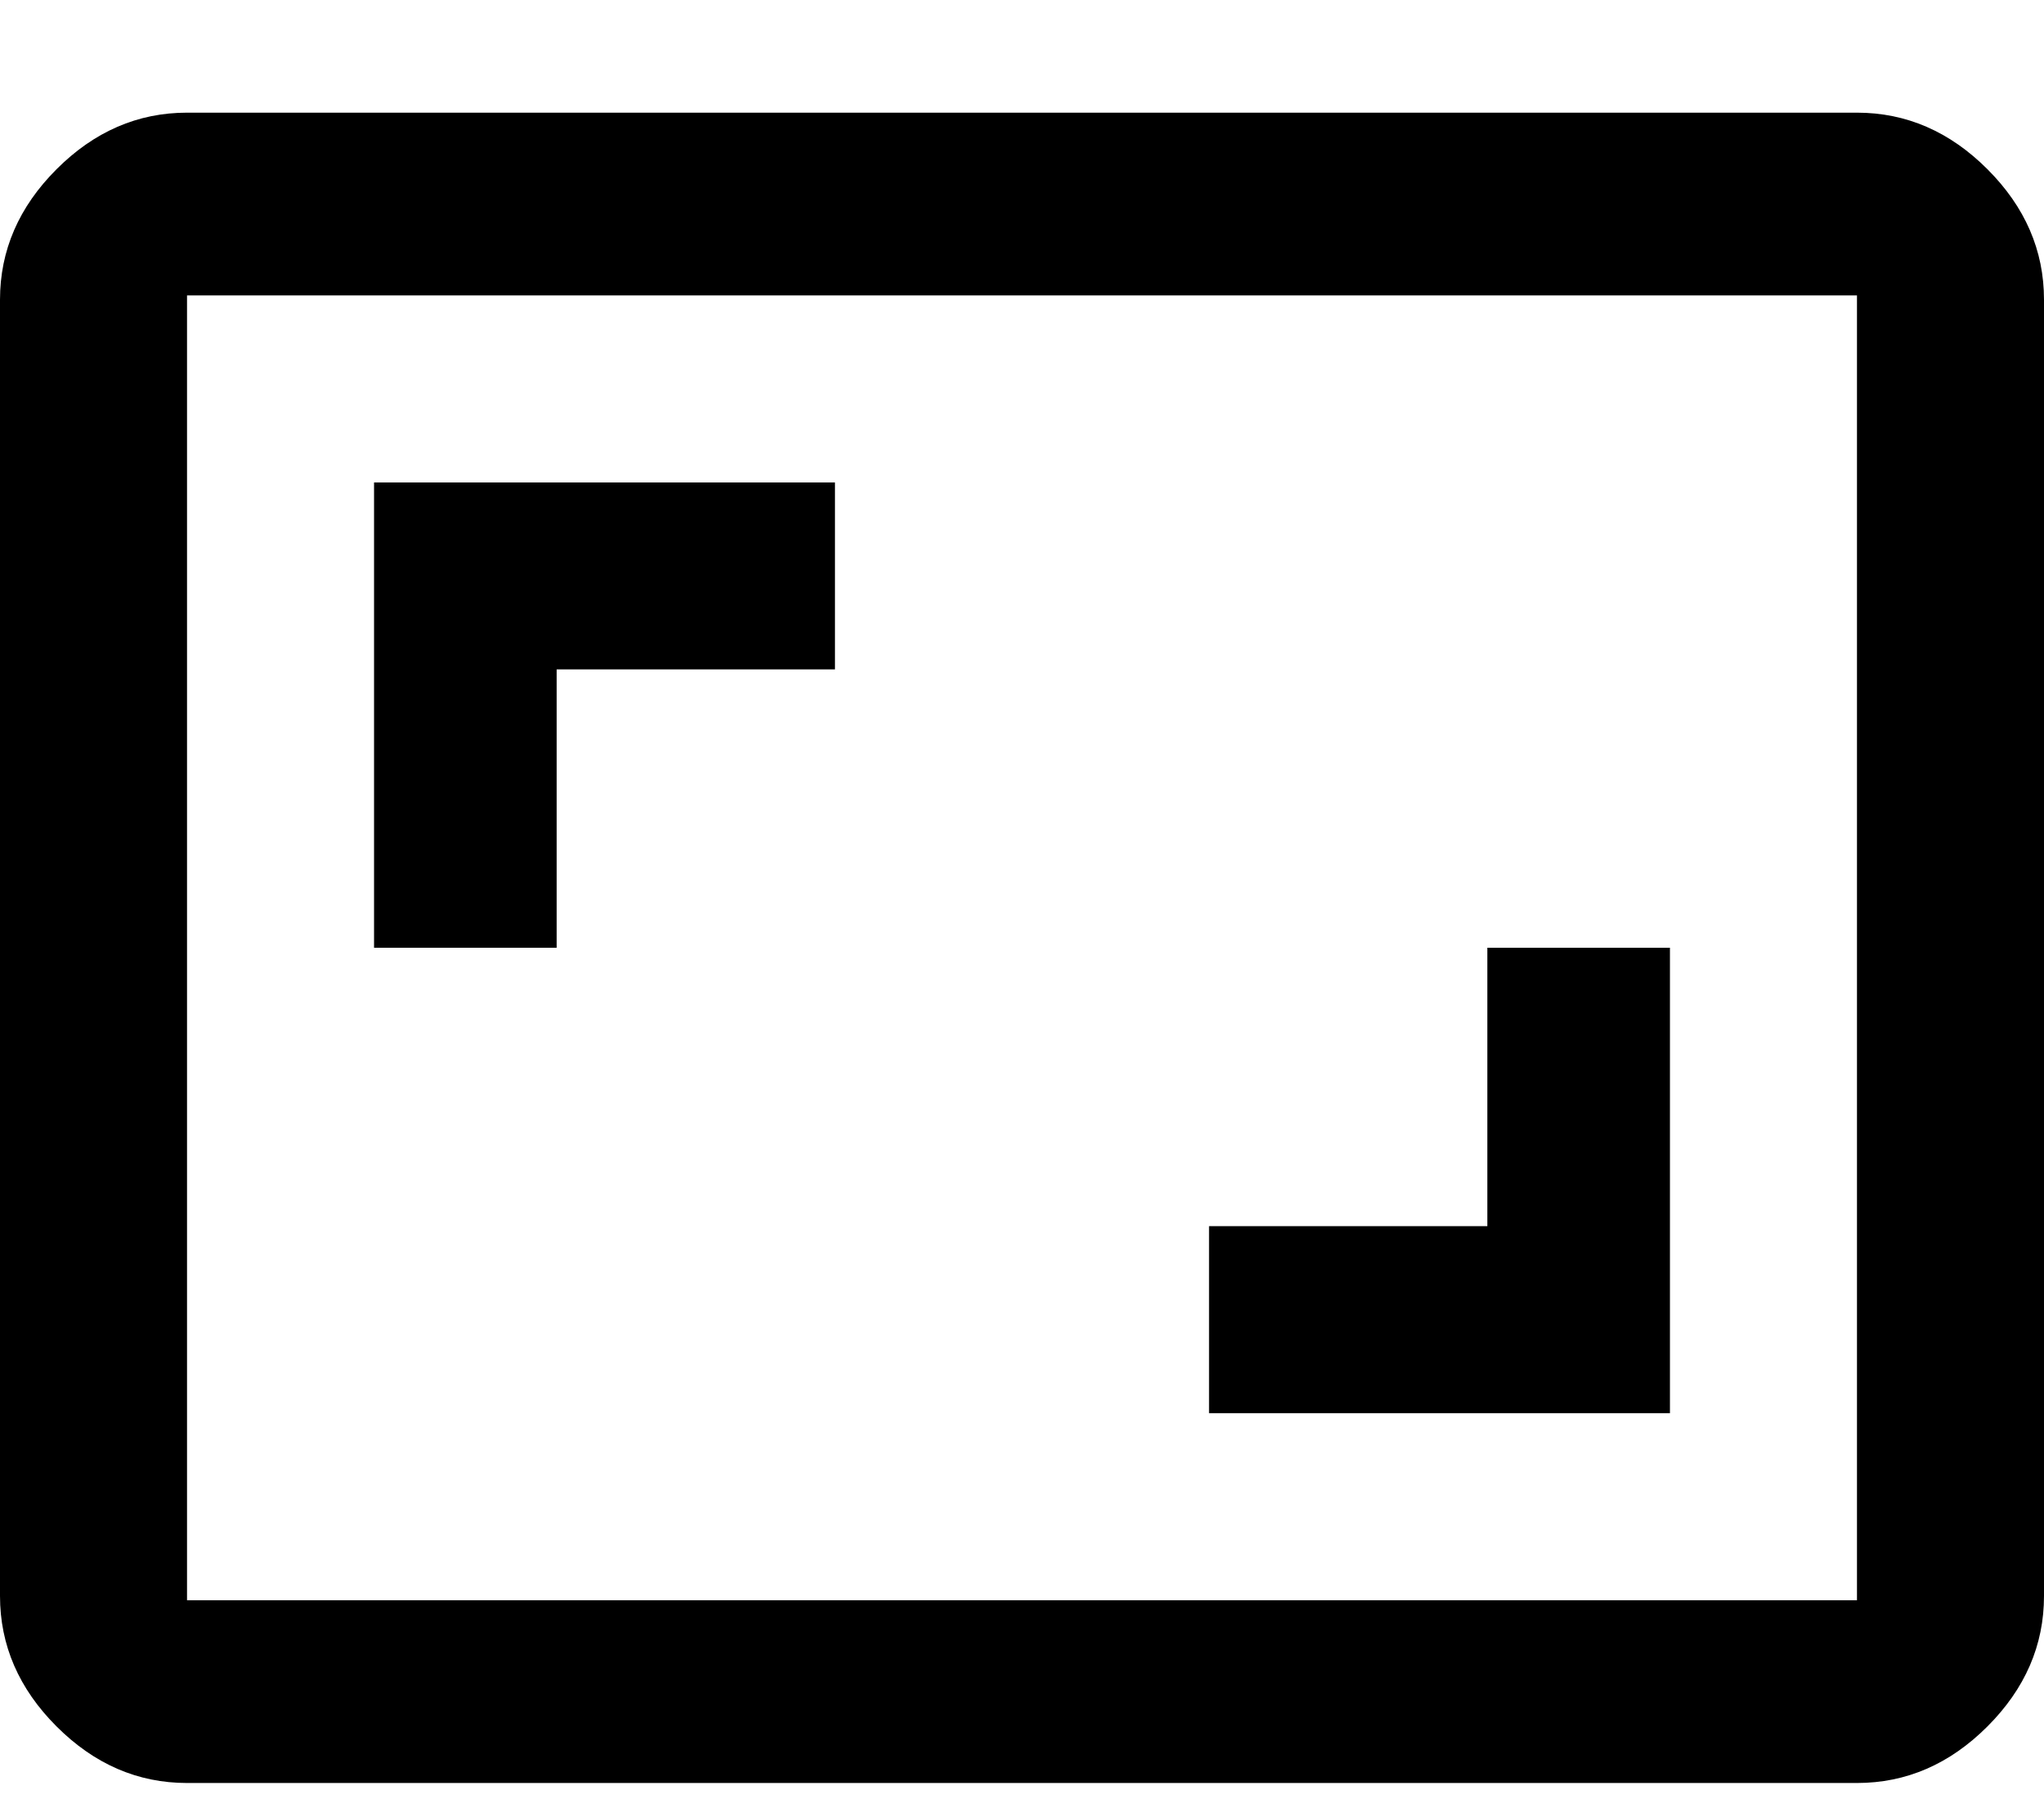 <?xml version="1.0" encoding="UTF-8" standalone="no"?>
<svg width="18px" height="16px" viewBox="0 0 18 16" version="1.1" xmlns="http://www.w3.org/2000/svg" xmlns:xlink="http://www.w3.org/1999/xlink">
    <!-- Generator: sketchtool 39.1 (31720) - http://www.bohemiancoding.com/sketch -->
    <title>87E1D3CF-E55D-43A2-B3C1-D0A4A7658E03</title>
    <desc>Created with sketchtool.</desc>
    <defs></defs>
    <g id="Symbols" stroke="none" stroke-width="1" fill="none" fill-rule="evenodd">
        <g id="component-panel-container" transform="translate(-27, -24)" fill="#000000">
            <g id="aspect">
                <path d="M43.353,38.09 L43.353,26.601 L28.647,26.601 L28.647,38.09 L43.353,38.09 Z M43.353,24.992 C43.787,24.992 44.17,25.158 44.502,25.49 C44.834,25.822 45,26.205 45,26.639 L45,38.052 C45,38.486 44.834,38.869 44.502,39.201 C44.17,39.533 43.787,39.699 43.353,39.699 L28.647,39.699 C28.213,39.699 27.83,39.533 27.498,39.201 C27.166,38.869 27,38.486 27,38.052 L27,26.639 C27,26.205 27.166,25.822 27.498,25.49 C27.83,25.158 28.213,24.992 28.647,24.992 L43.353,24.992 Z M31.902,29.894 L31.902,32.345 L30.294,32.345 L30.294,28.248 L34.353,28.248 L34.353,29.894 L31.902,29.894 Z M41.706,32.345 L41.706,36.443 L37.647,36.443 L37.647,34.796 L40.098,34.796 L40.098,32.345 L41.706,32.345 Z"></path>
            </g>
        </g>
    </g>
</svg>